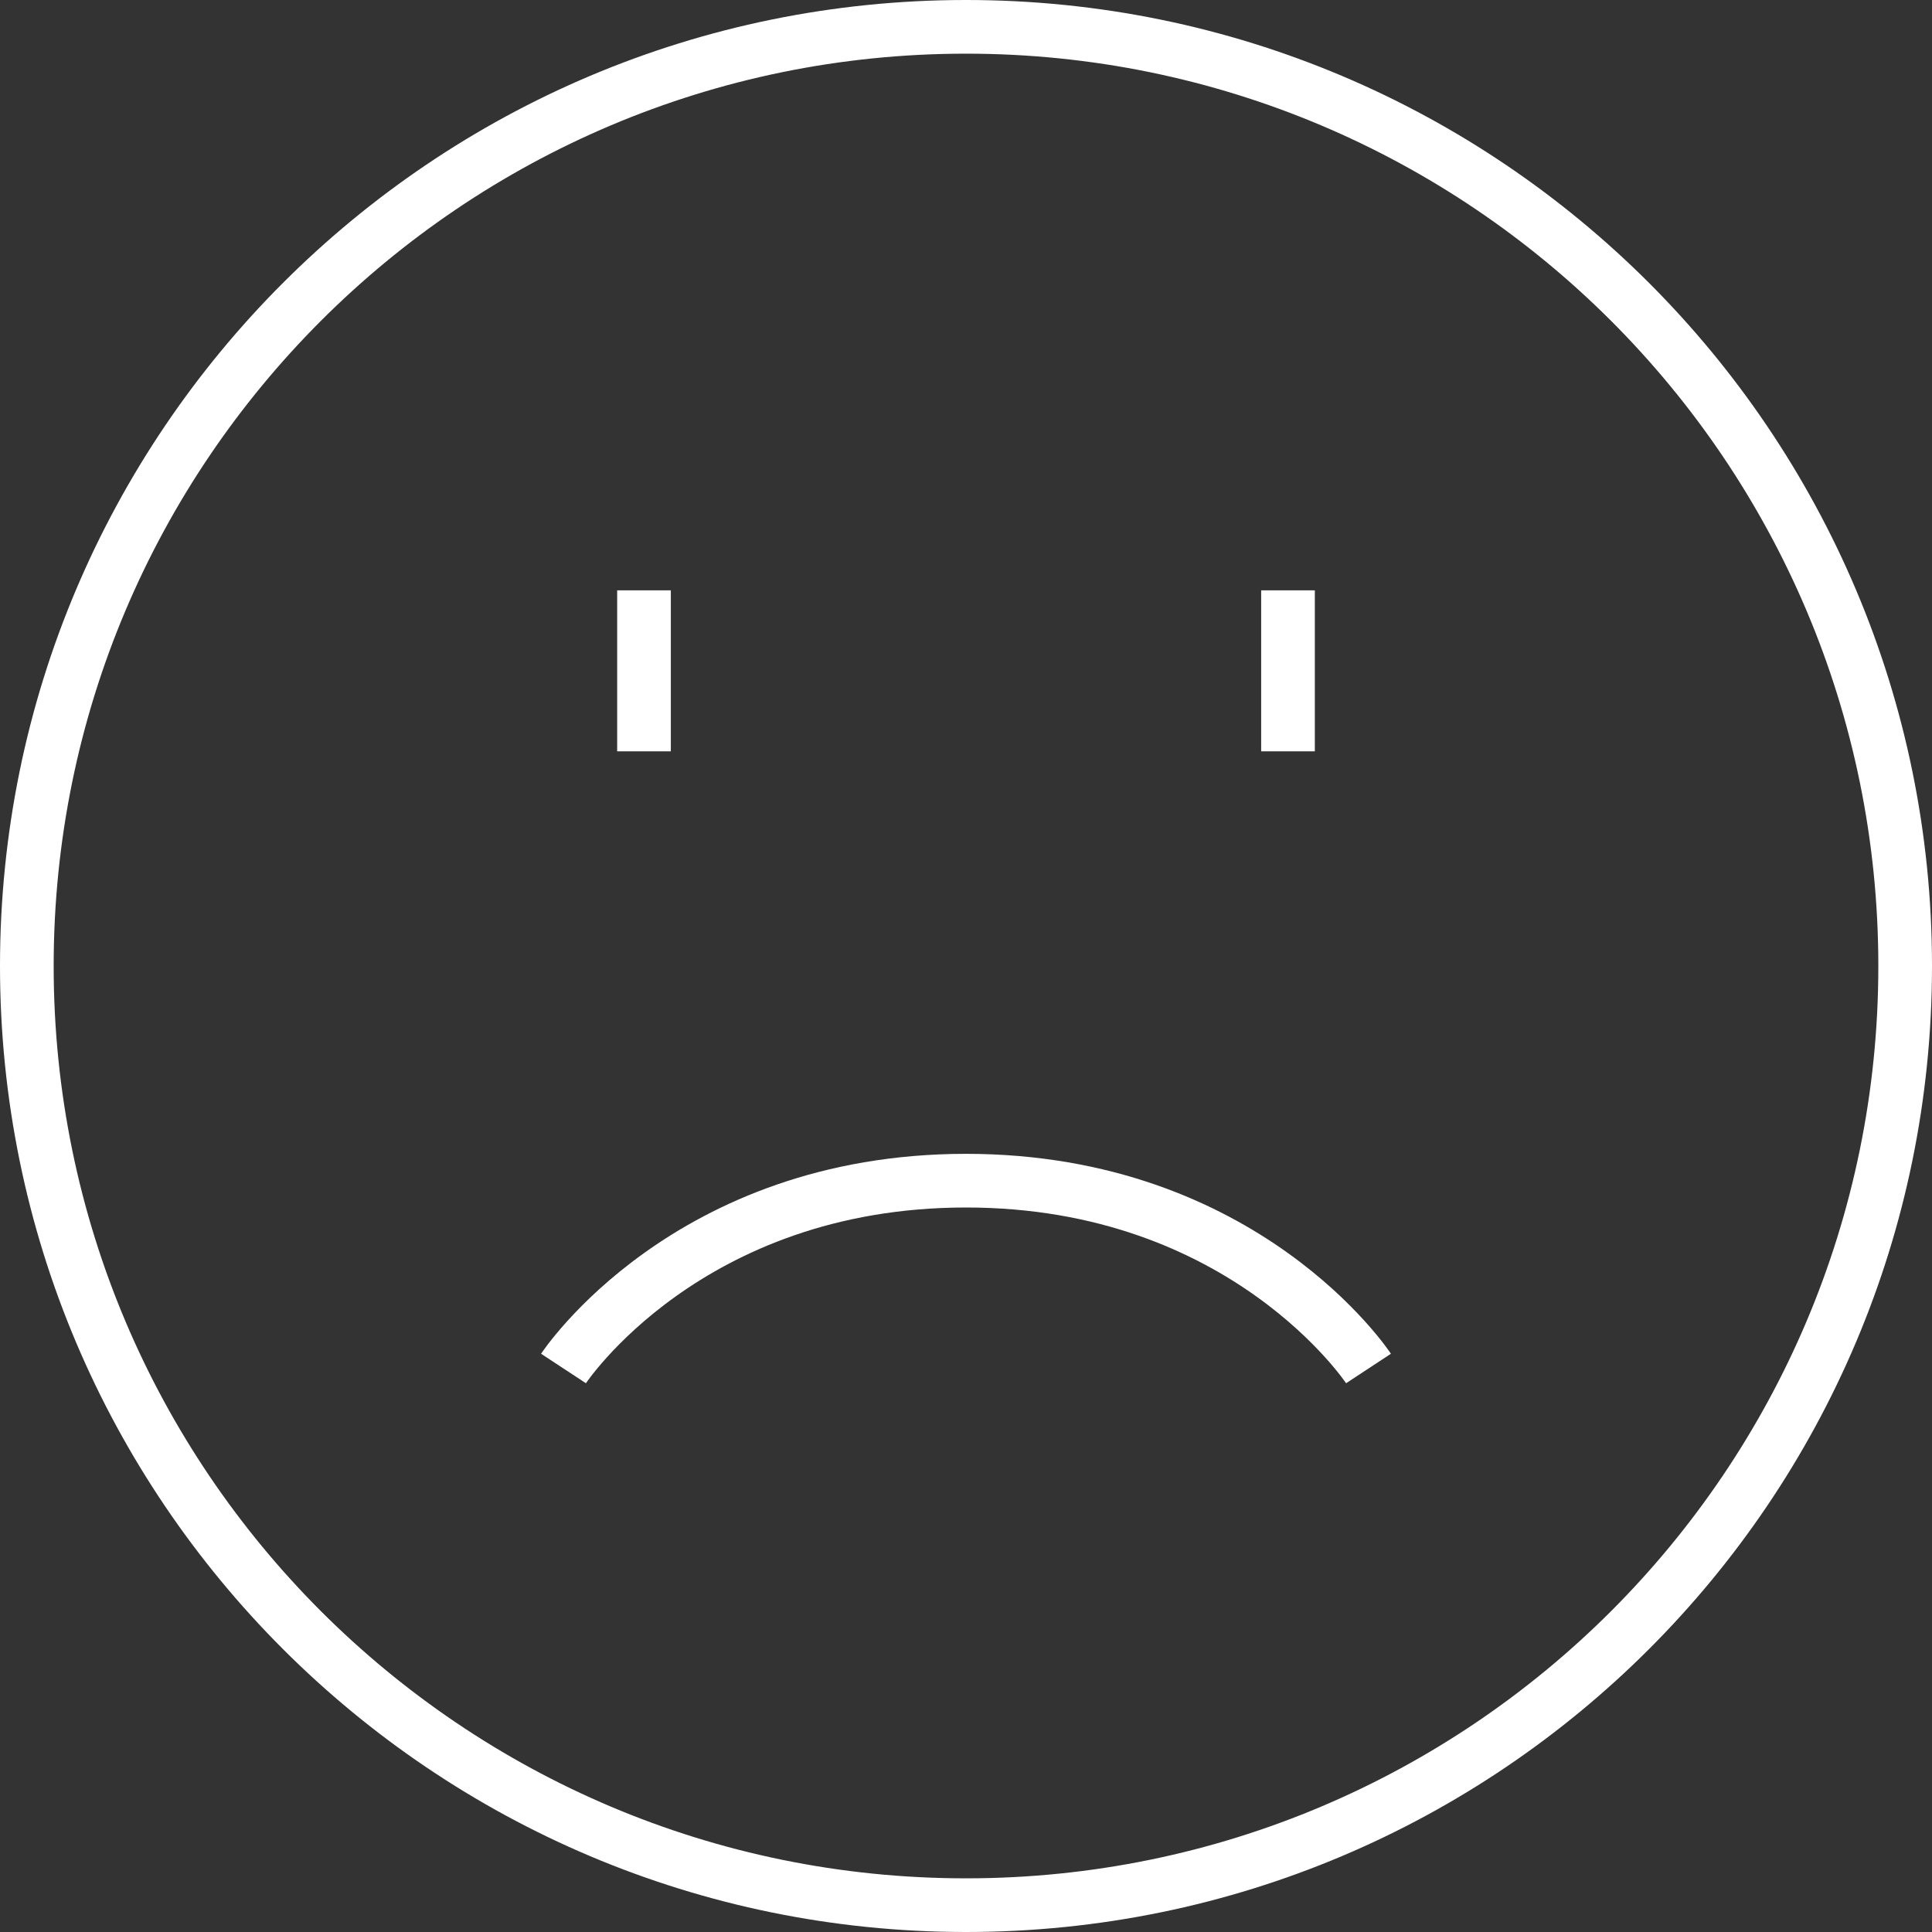 <svg width="72" height="72" viewBox="0 0 72 72" xmlns="http://www.w3.org/2000/svg"><rect x="0" y="0" width="72" height="72" fill="#333333" stroke="none"/><title>哭脸</title><g fill="none" fill-rule="evenodd"><path d="M36 72c19.882 0 36-16.118 36-36S55.882 0 36 0 0 16.118 0 36s16.118 36 36 36zm0-2c18.778 0 34-15.222 34-34S54.778 2 36 2 2 17.222 2 36s15.222 34 34 34z" fill="#FFF"/><path fill="#FFF" d="M47 22h2v6h-2zM23 22h2v6h-2z"/><path d="M21 51s4.6-7 15-7 15 7 15 7" stroke="#FFF" stroke-width="2"/></g></svg>
